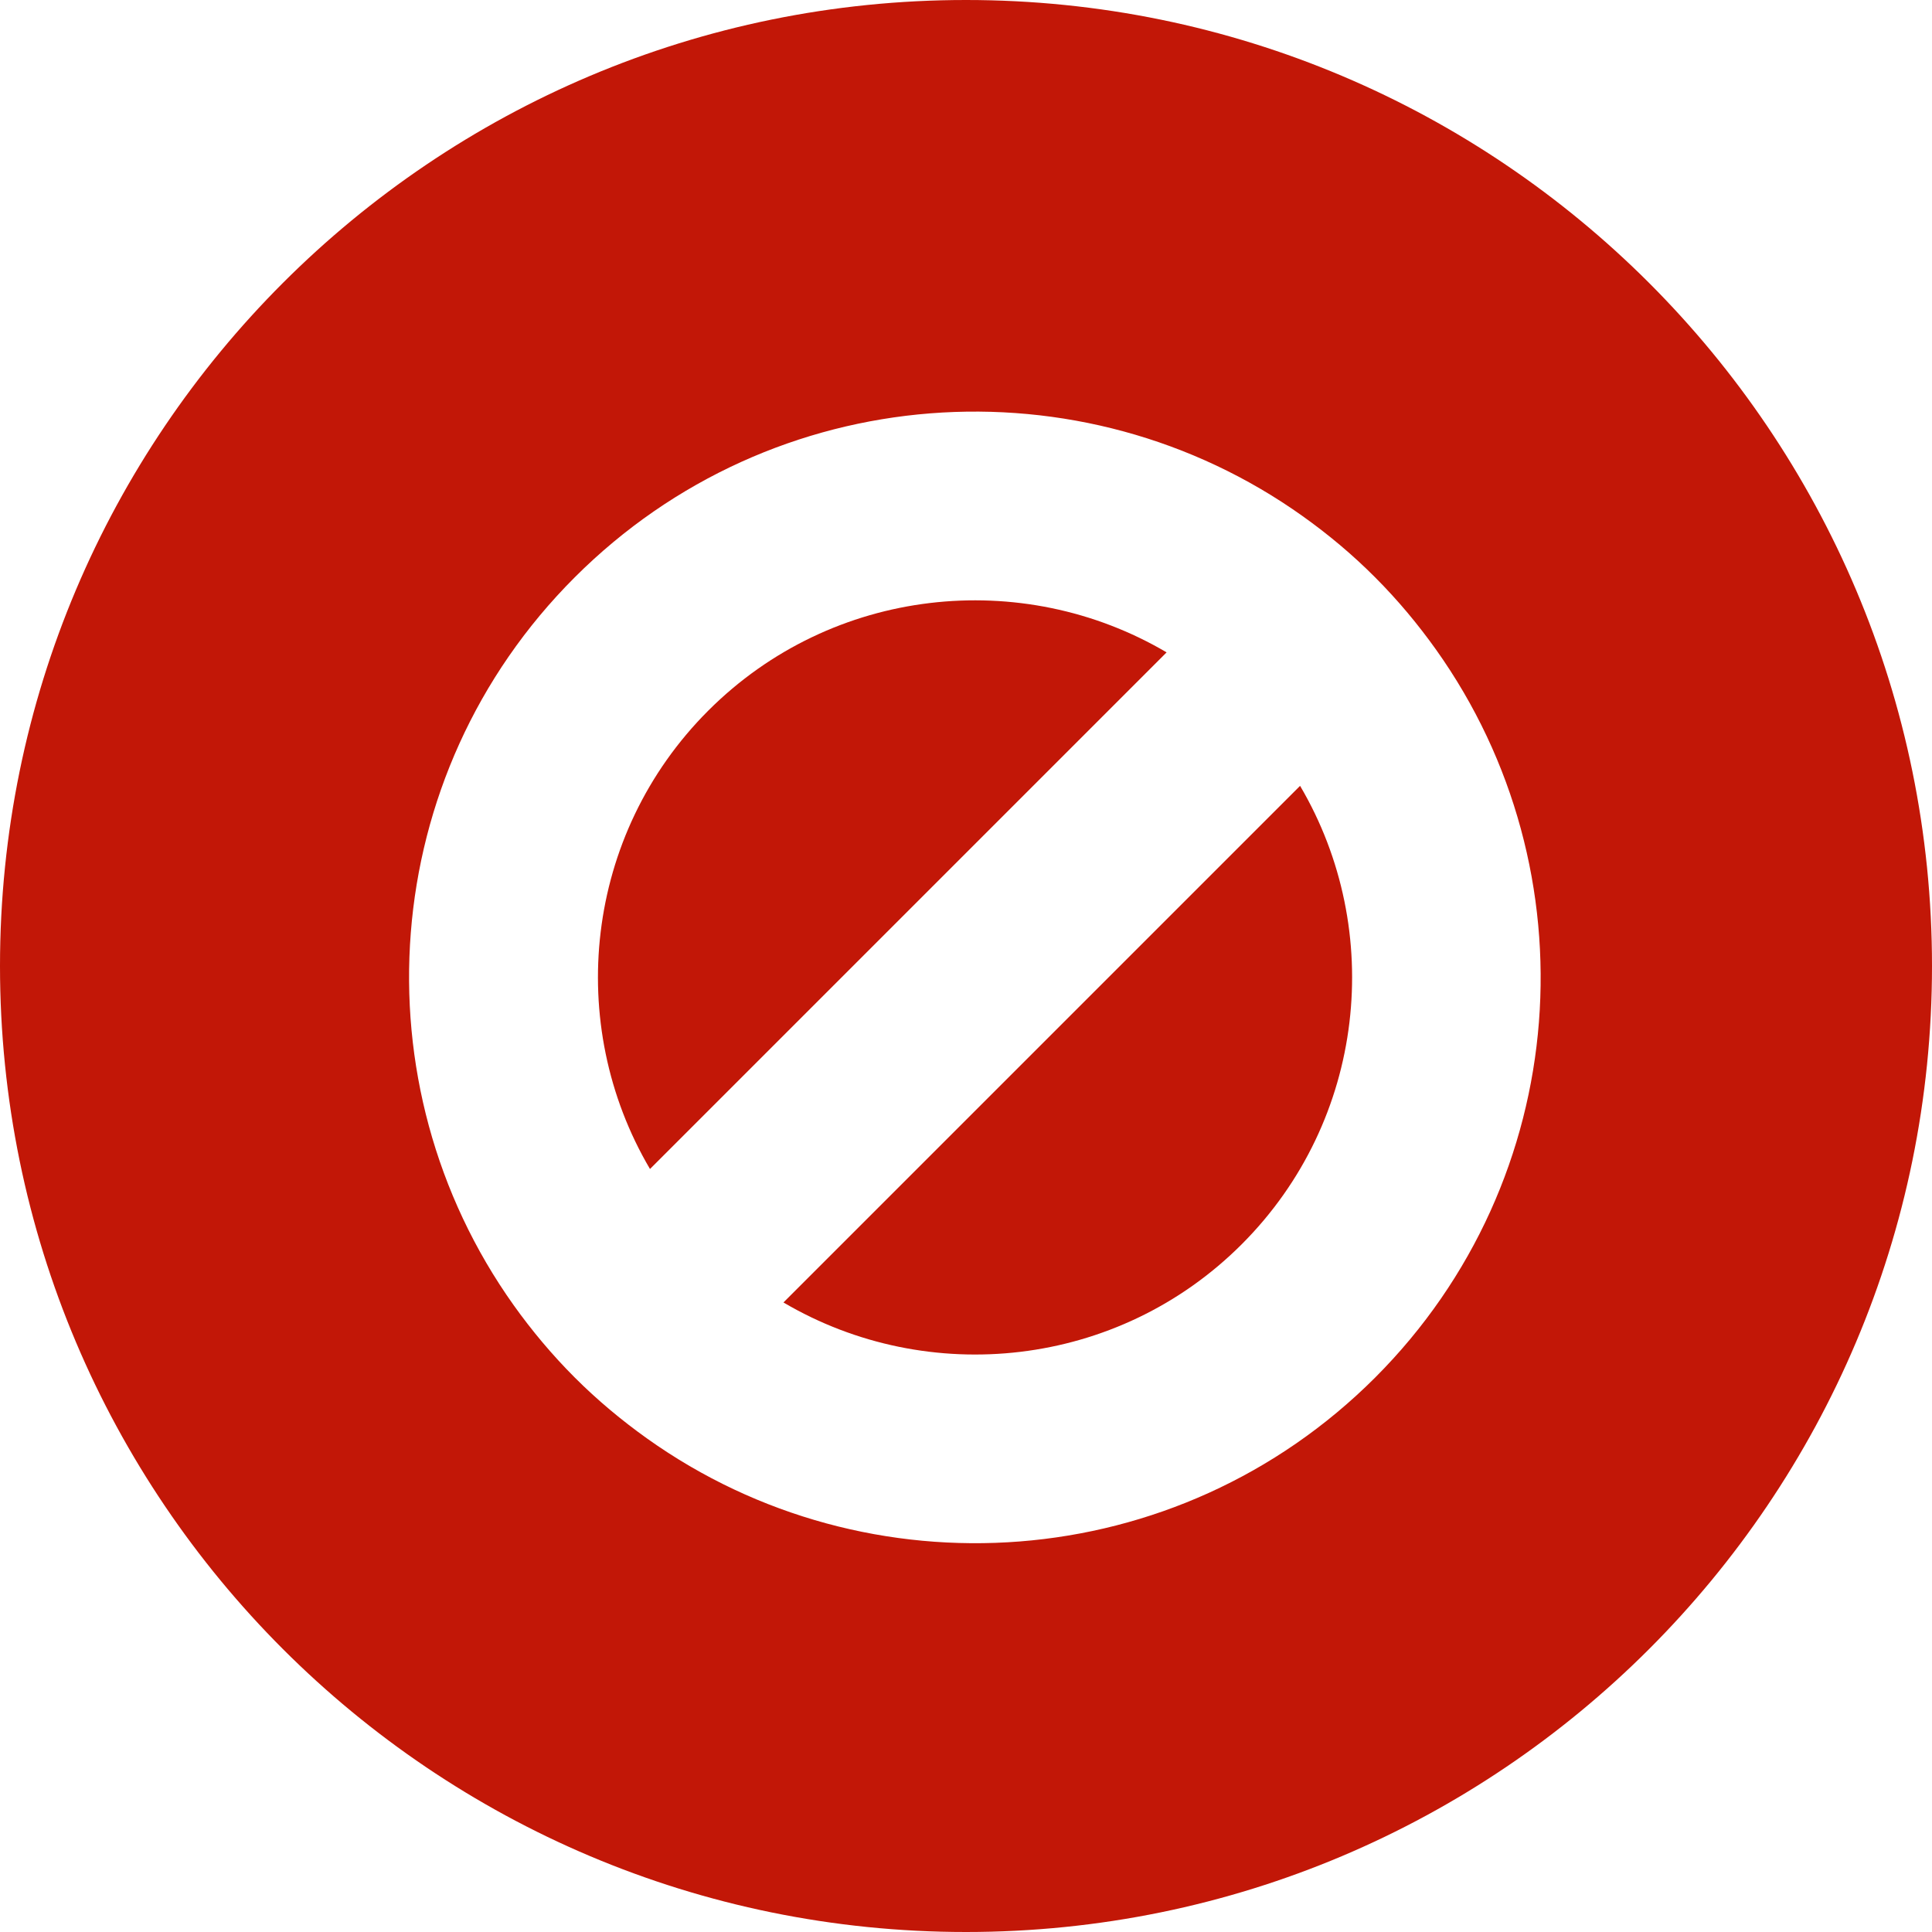 <?xml version="1.0" encoding="UTF-8"?><svg id="Layer_2" xmlns="http://www.w3.org/2000/svg" viewBox="0 0 170.08 170.08"><defs><style>.cls-1{fill:#c21707;}</style></defs><g id="svg2"><g><path class="cls-1" d="m68.97,114.66c12.73,7.5,29.43,5.8,40.35-5.13s12.63-27.62,5.13-40.35l-45.48,45.48Z"/><path class="cls-1" d="m62.35,62.56c-10.92,10.92-12.63,27.62-5.13,40.35l45.48-45.48c-12.73-7.5-29.43-5.79-40.35,5.13Z"/><path class="cls-1" d="m85.04,0C38.07,0,0,38.07,0,85.04s38.07,85.04,85.04,85.04,85.04-38.07,85.04-85.04S132.01,0,85.04,0Zm36.02,121.27c-17.45,17.45-44.63,19.24-64.09,5.37-2.23-1.59-4.37-3.37-6.37-5.37-2-2-3.79-4.14-5.38-6.37-13.86-19.46-12.08-46.63,5.38-64.08s44.63-19.24,64.08-5.38c2.23,1.59,4.37,3.37,6.37,5.38,2,2,3.78,4.14,5.37,6.37,13.86,19.46,12.08,46.63-5.37,64.09Z"/></g></g></svg>